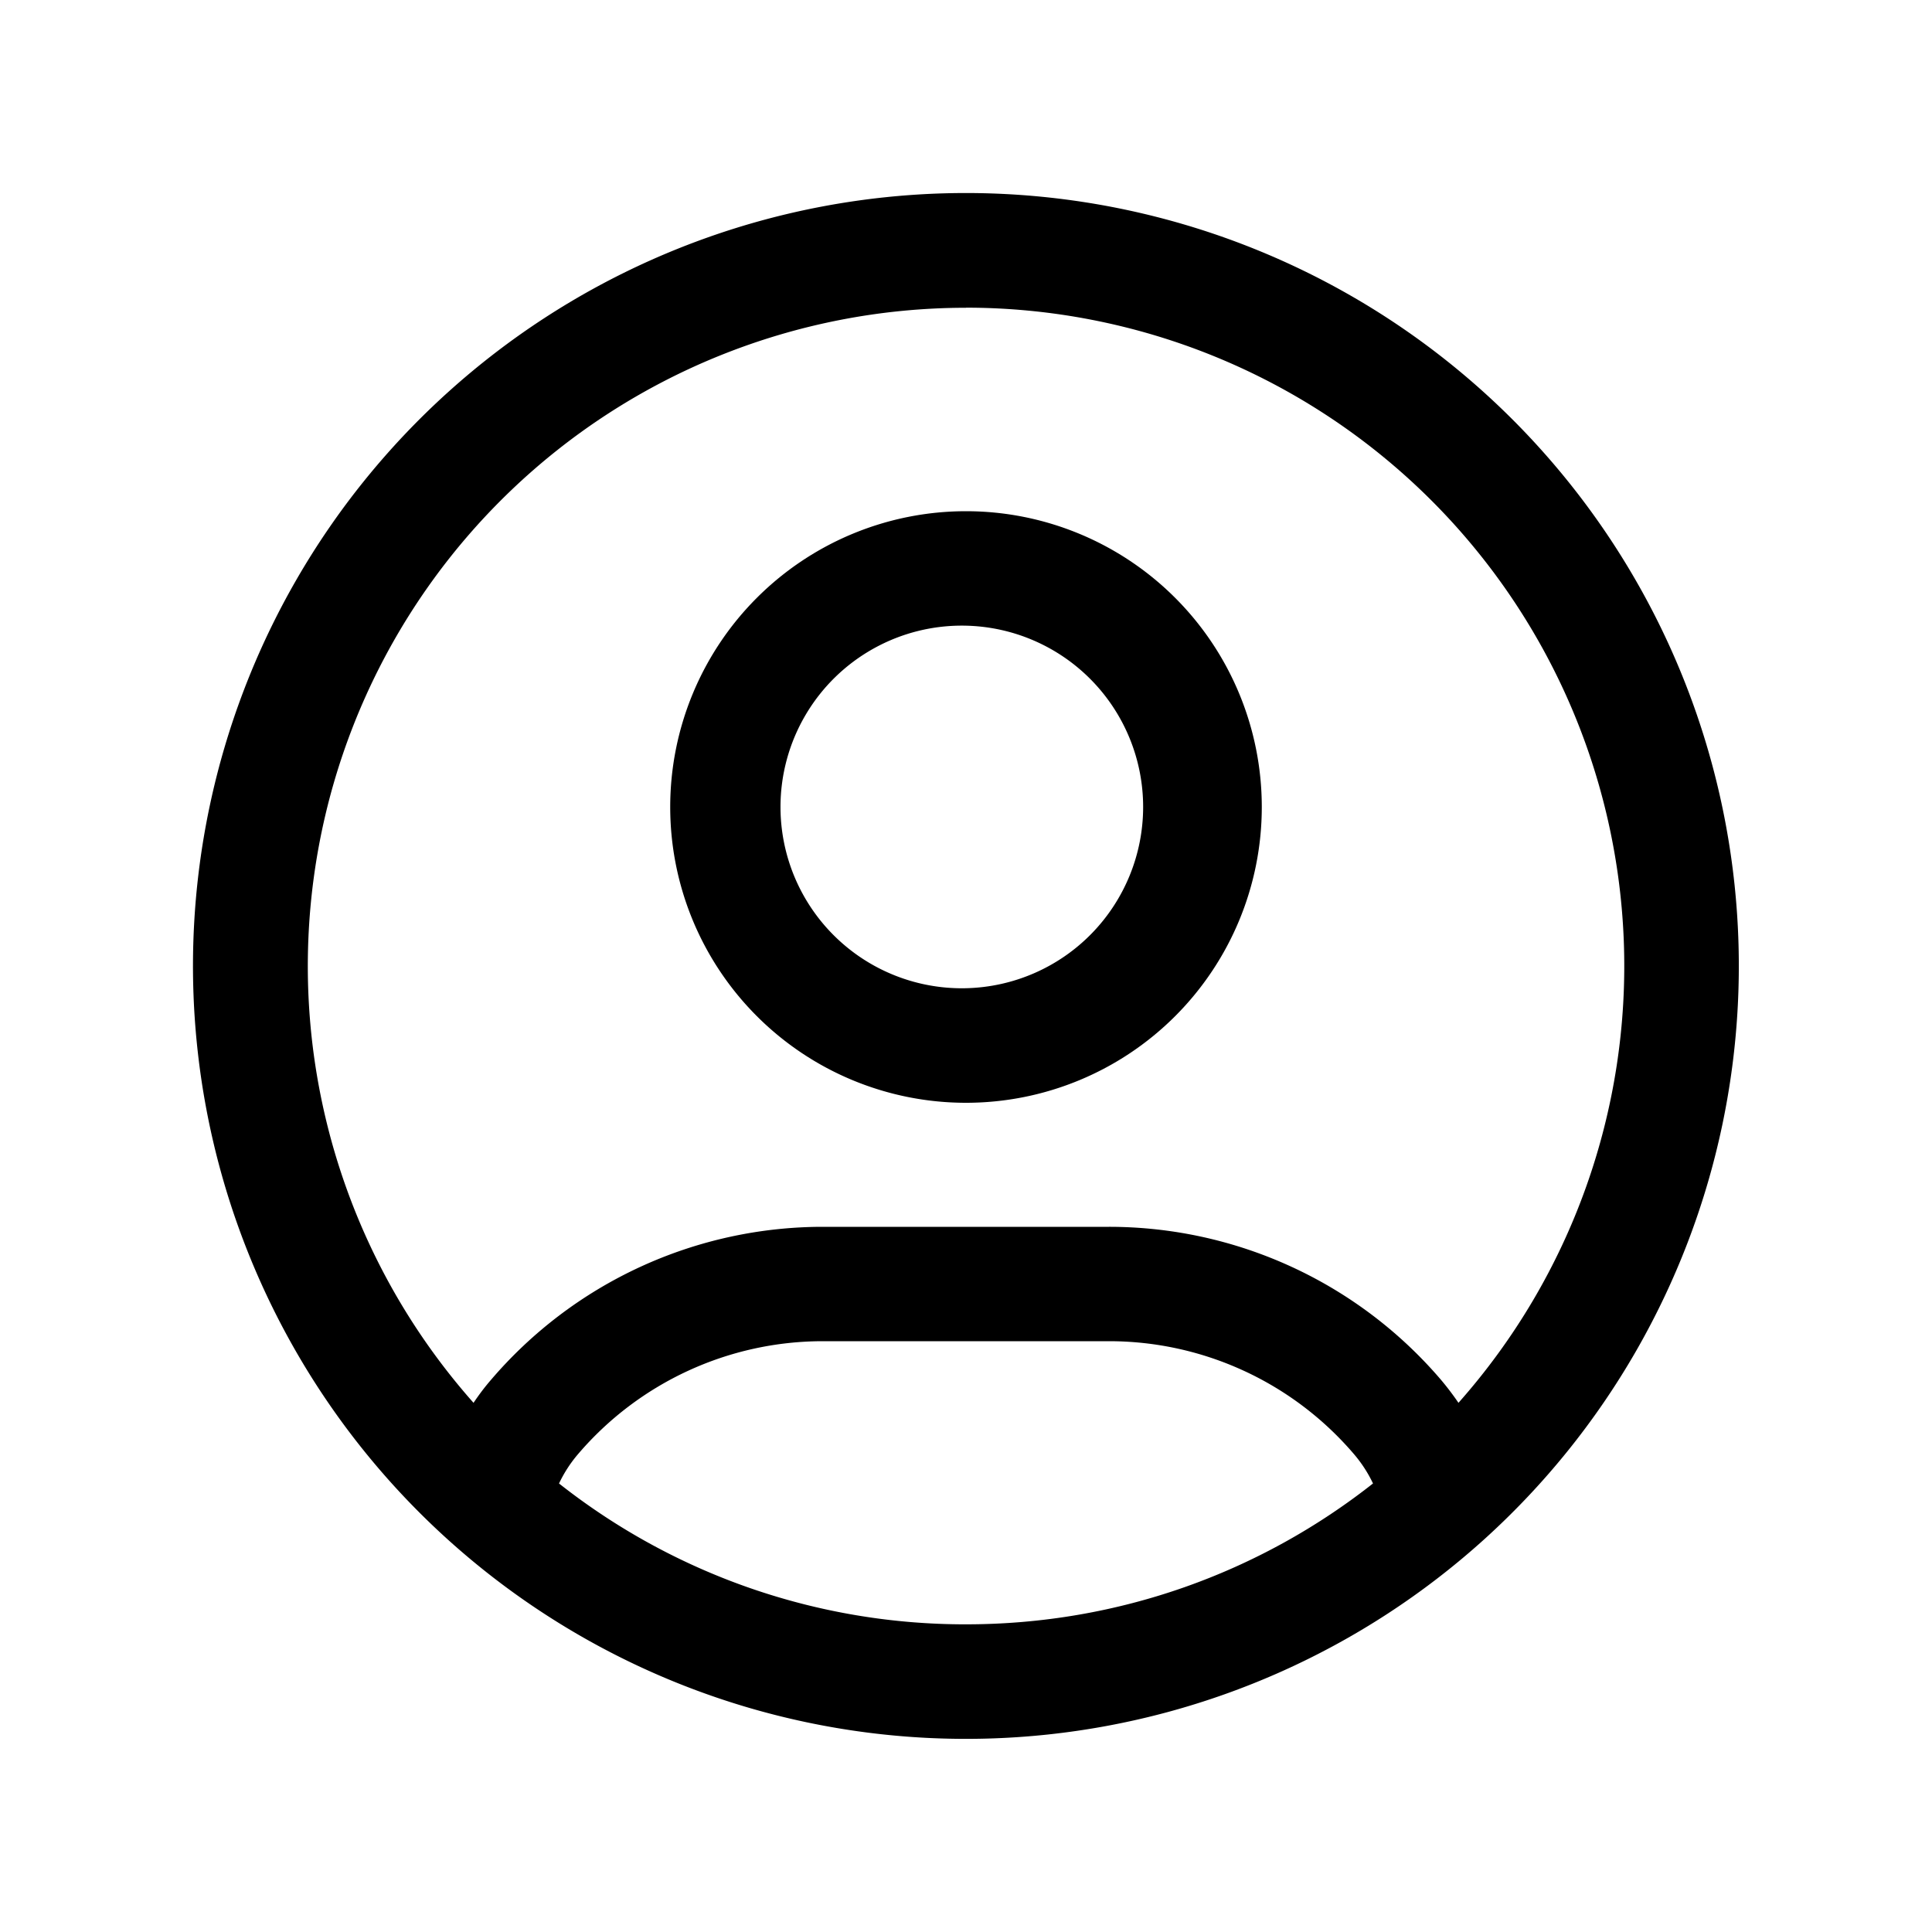 <svg xmlns="http://www.w3.org/2000/svg" width="20" height="20" fill="none"><path fill="#000" fill-rule="evenodd" d="M6.938 8.354a3.062 3.062 0 1 1 6.124 0 3.062 3.062 0 0 1-6.124 0ZM10 6.477a1.877 1.877 0 1 0 0 3.753 1.877 1.877 0 0 0 0-3.753Z" clip-rule="evenodd"/><path fill="#000" fill-rule="evenodd" d="M10.844 17.956a8.001 8.001 0 1 0-1.69-15.913 8.001 8.001 0 0 0 1.69 15.913ZM10 3.186a6.815 6.815 0 0 0-5.098 11.336c.055-.082.114-.161.18-.237A4.52 4.52 0 0 1 8.518 12.7h2.962a4.52 4.52 0 0 1 3.438 1.585c.064.076.124.155.18.237A6.815 6.815 0 0 0 10 3.185Zm4.213 12.17a1.372 1.372 0 0 0-.196-.302 3.335 3.335 0 0 0-2.536-1.17H8.519c-.976 0-1.903.428-2.536 1.17a1.37 1.37 0 0 0-.196.303A6.786 6.786 0 0 0 10 16.815c1.59 0 3.054-.545 4.213-1.458Z" clip-rule="evenodd"/></svg>